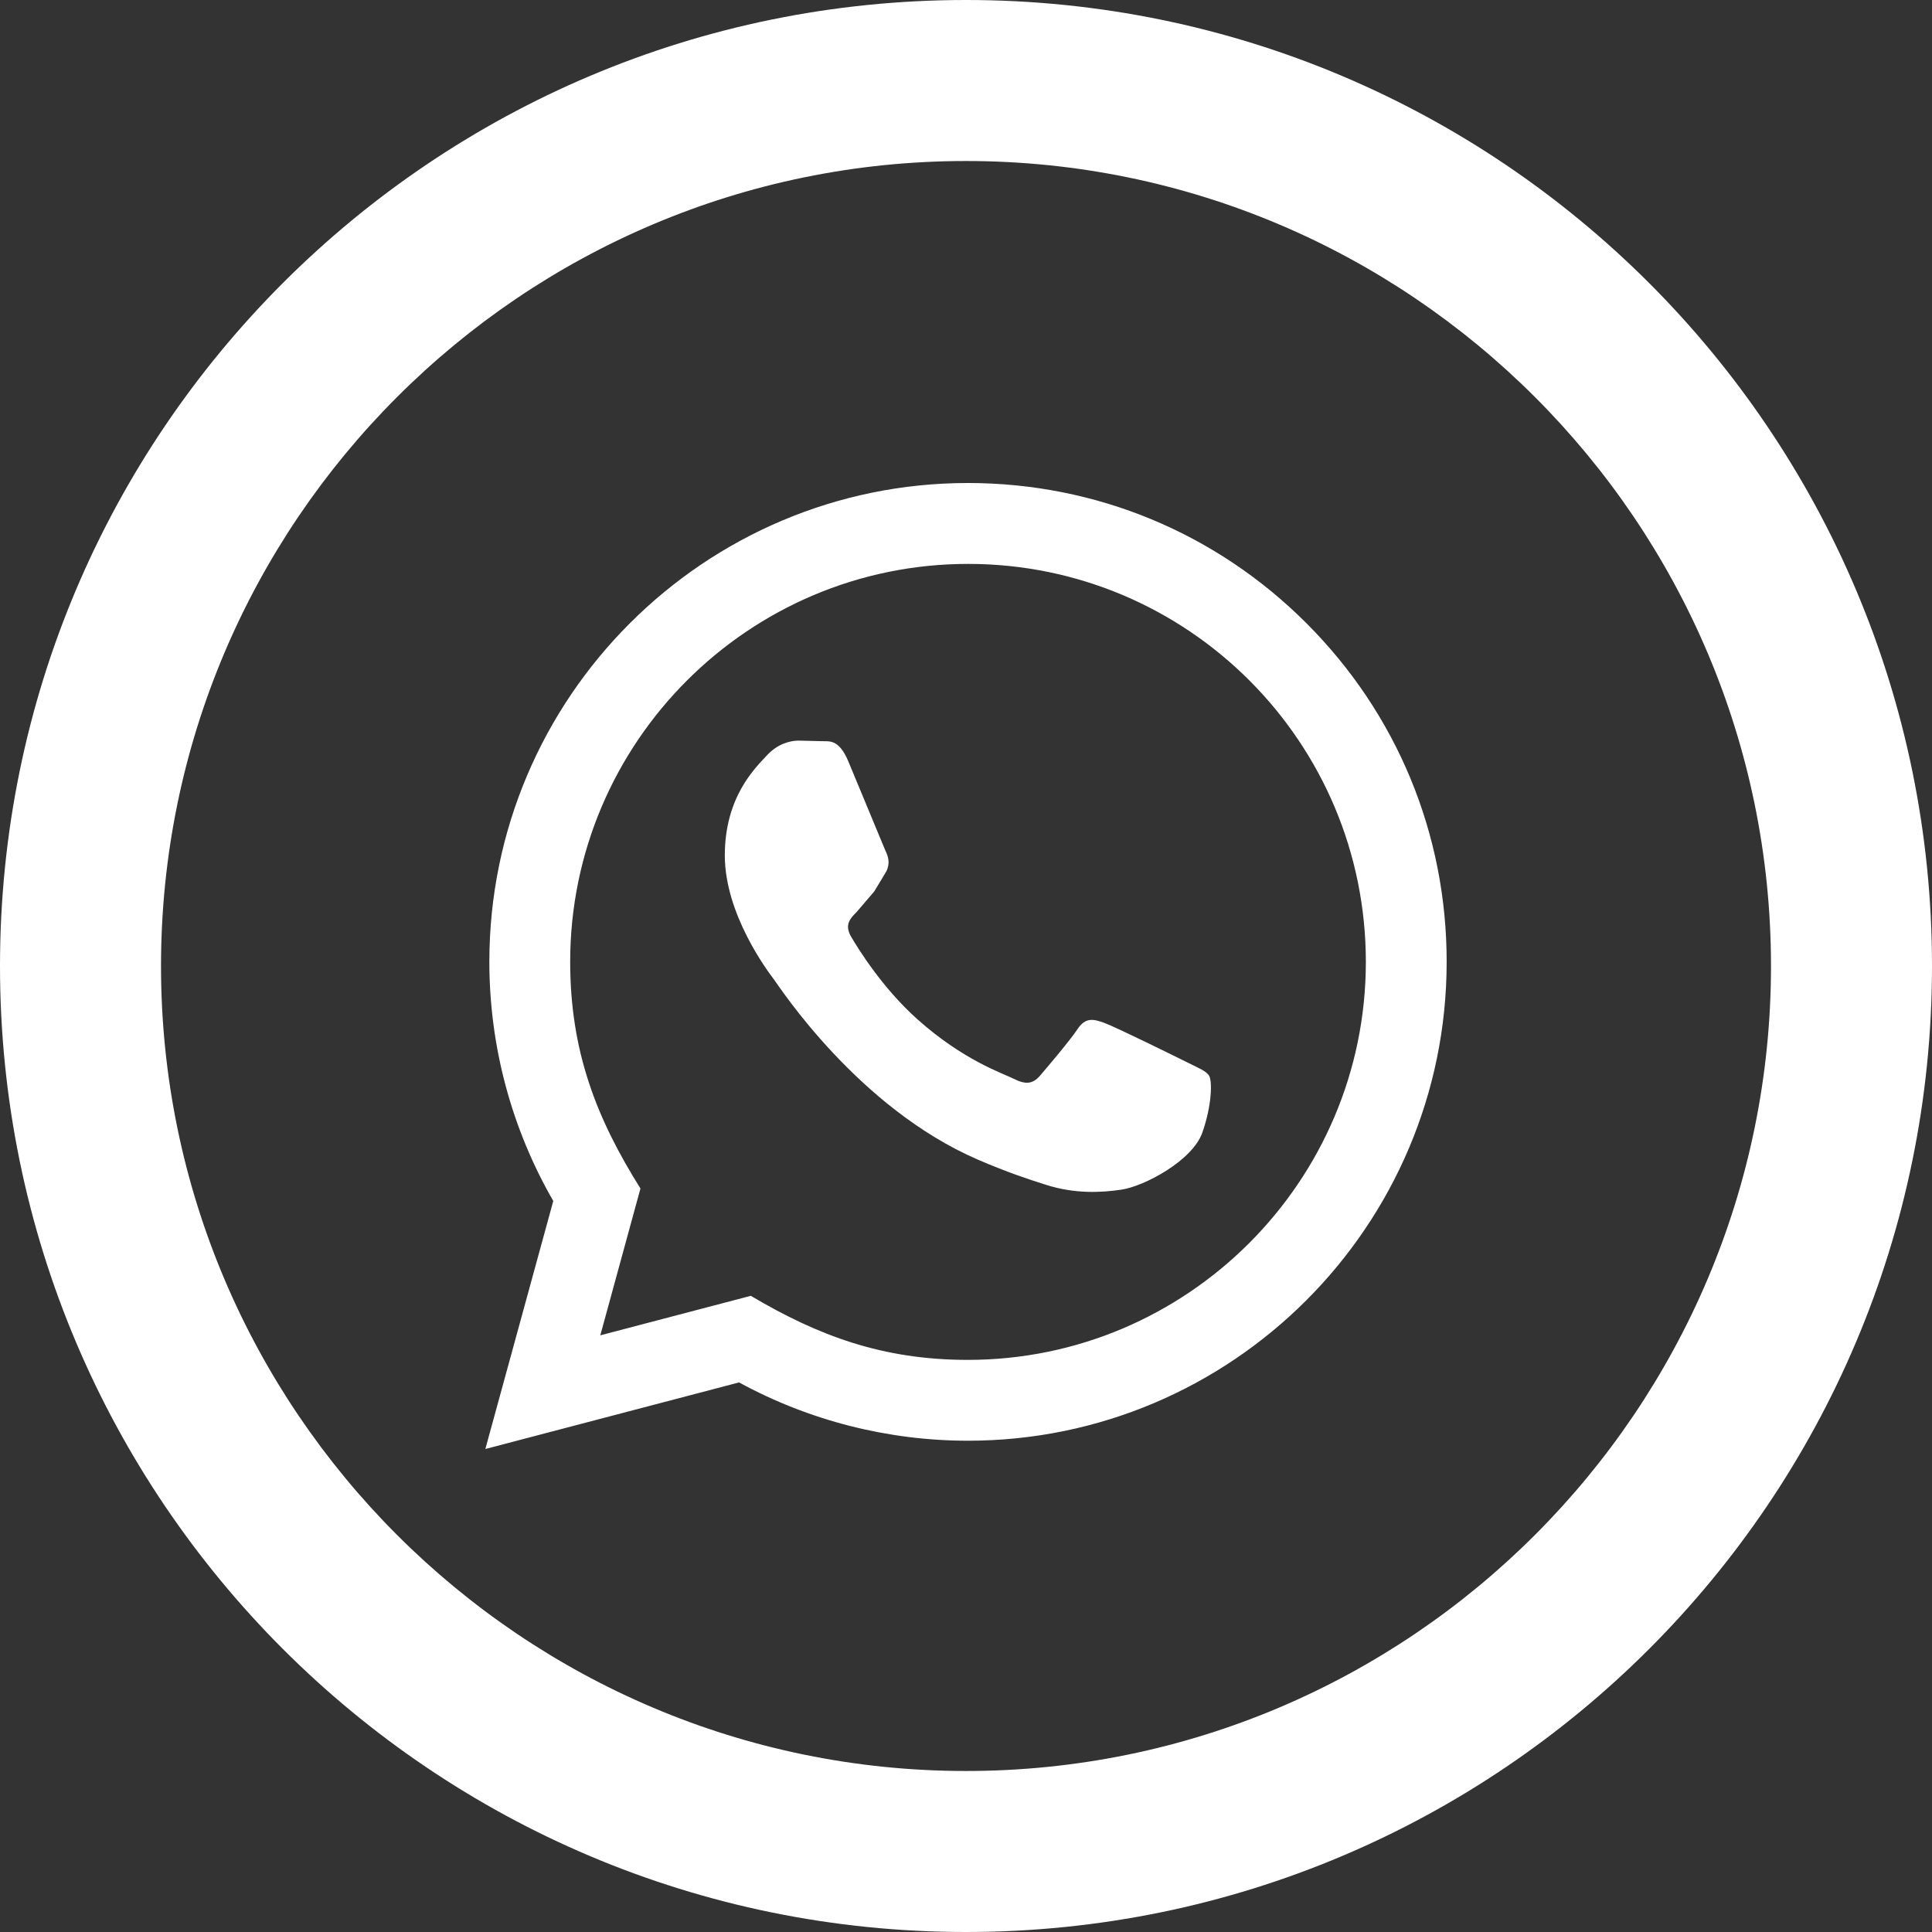 
<svg width="56" height="56" viewBox="0 0 56 56" fill="none" xmlns="http://www.w3.org/2000/svg">
<rect x="0" y="0" width="56" height="56" fill="#333333" stroke="none"/>
<g clip-path="url(#clip0_17_37)">
<path d="M28 4.667C40.866 4.667 51.333 15.134 51.333 28C51.333 40.866 40.866 51.333 28 51.333C15.134 51.333 4.667 40.866 4.667 28C4.667 15.134 15.134 4.667 28 4.667ZM28 0C12.537 0 0 12.537 0 28C0 43.463 12.537 56 28 56C43.463 56 56 43.463 56 28C56 12.537 43.463 0 28 0ZM14.068 42L16.037 34.811C14.824 32.706 14.184 30.319 14.184 27.874C14.187 20.223 20.41 14 28.058 14C31.771 14.002 35.254 15.447 37.872 18.069C40.493 20.692 41.935 24.178 41.932 27.886C41.93 35.537 35.705 41.76 28.058 41.76C25.737 41.76 23.448 41.176 21.422 40.07L14.068 42ZM21.763 37.56C23.718 38.719 25.585 39.417 28.054 39.417C34.41 39.417 39.587 34.244 39.59 27.886C39.592 21.513 34.438 16.347 28.063 16.345C21.702 16.345 16.529 21.518 16.527 27.876C16.527 30.471 17.288 32.417 18.564 34.449L17.4 38.705L21.763 37.56ZM35.049 31.185C34.963 31.04 34.732 30.954 34.384 30.779C34.036 30.606 32.333 29.766 32.016 29.652C31.698 29.535 31.467 29.479 31.236 29.825C31.005 30.172 30.34 30.952 30.14 31.185C29.937 31.416 29.736 31.446 29.388 31.271C29.041 31.099 27.925 30.732 26.6 29.552C25.569 28.632 24.873 27.496 24.67 27.151C24.467 26.803 24.649 26.616 24.822 26.444L25.342 25.837L25.69 25.258C25.807 25.027 25.748 24.824 25.662 24.652L24.593 22.078C24.311 21.401 24.026 21.495 23.814 21.483L23.147 21.467C22.916 21.467 22.54 21.553 22.223 21.901C21.905 22.248 21.009 23.086 21.009 24.794C21.009 26.5 22.251 28.149 22.426 28.38C22.598 28.611 24.871 32.114 28.348 33.614C29.174 33.971 29.82 34.186 30.324 34.344C31.155 34.608 31.911 34.571 32.508 34.482C33.173 34.382 34.559 33.644 34.848 32.835C35.135 32.023 35.135 31.33 35.049 31.185Z" fill="white"/>
</g>
<defs>
<clipPath id="clip0_17_37">
<rect width="56" height="56" fill="white"/>
</clipPath>
</defs>
</svg>

